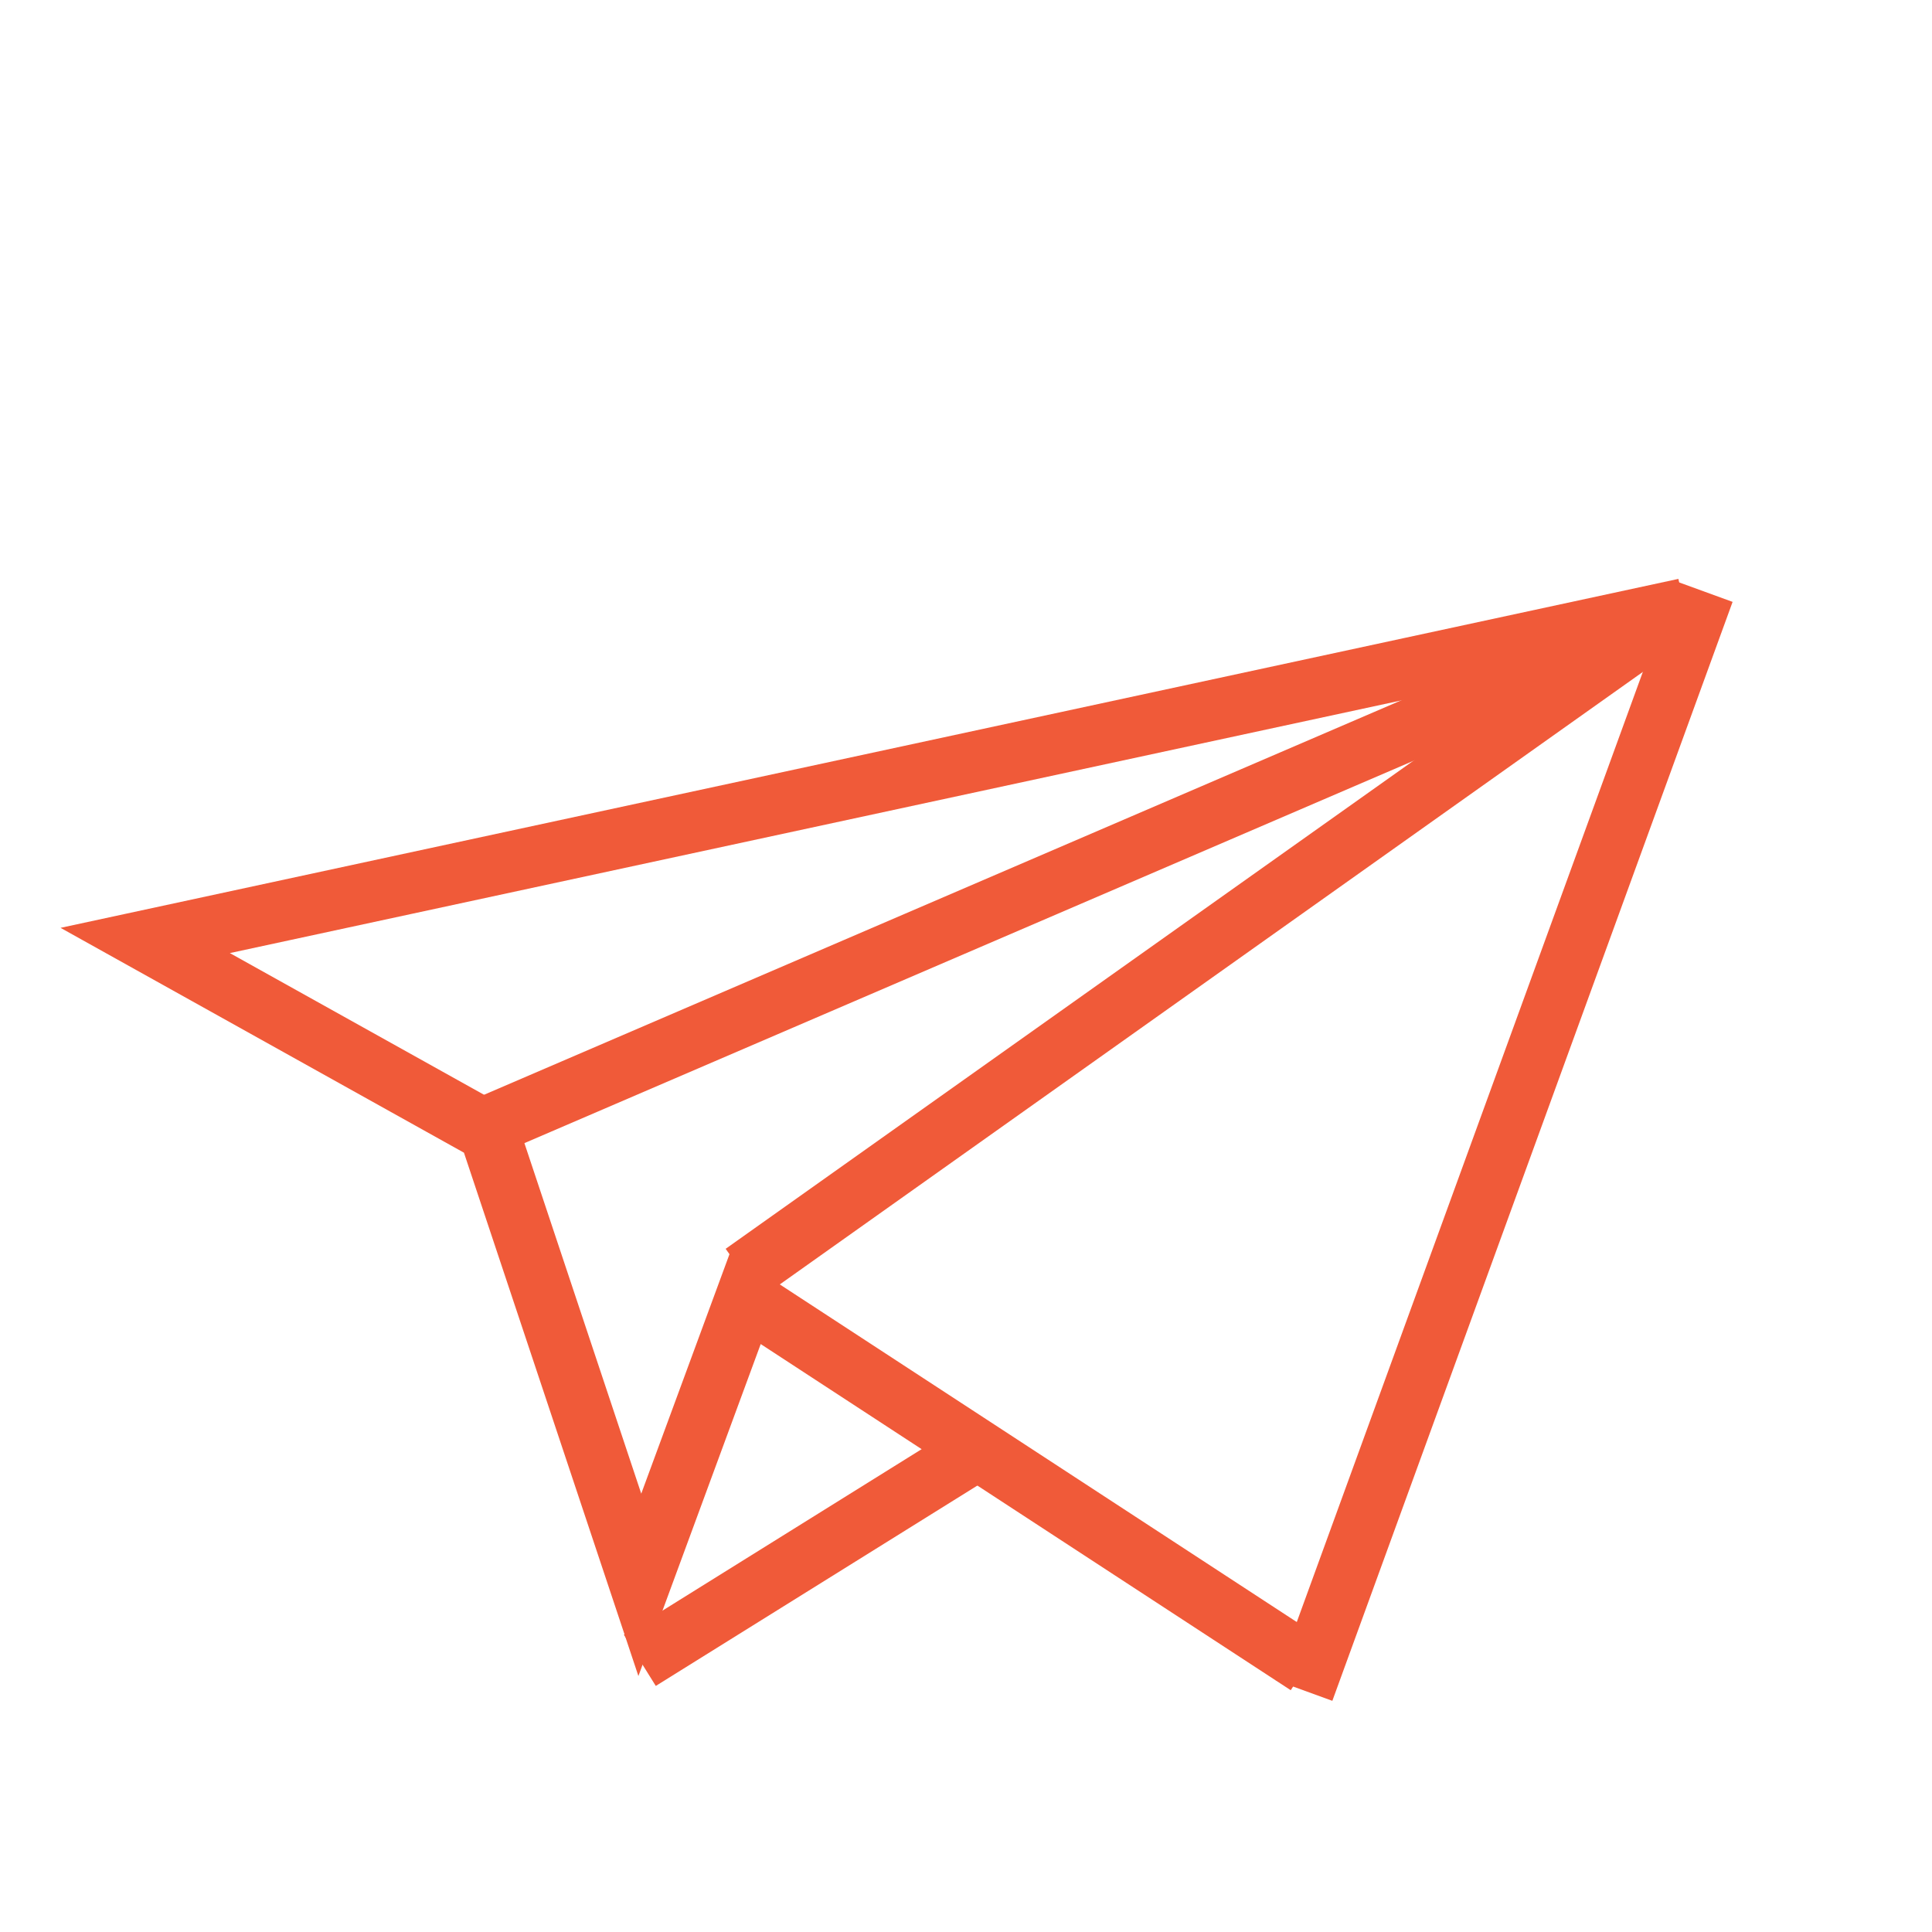 <svg width="64" height="64" viewBox="0 0 64 64" fill="none" xmlns="http://www.w3.org/2000/svg">
<path d="M56.455 19.596L43.196 56" stroke="#F05A39" stroke-width="2"/>
<path d="M43.304 55.153L24.695 43L21.195 52.5L16.195 37.5L4.81 31.154L55.81 20.154" stroke="#F05A39" stroke-width="2"/>
<path d="M15.695 37.5L55.301 20.468" stroke="#F05A39" stroke-width="2"/>
<line x1="24.617" y1="42.184" x2="55.617" y2="20.184" stroke="#F05A39" stroke-width="2"/>
<path d="M21.195 55L32.756 47.797" stroke="#F05A39" stroke-width="2"/>
</svg>
